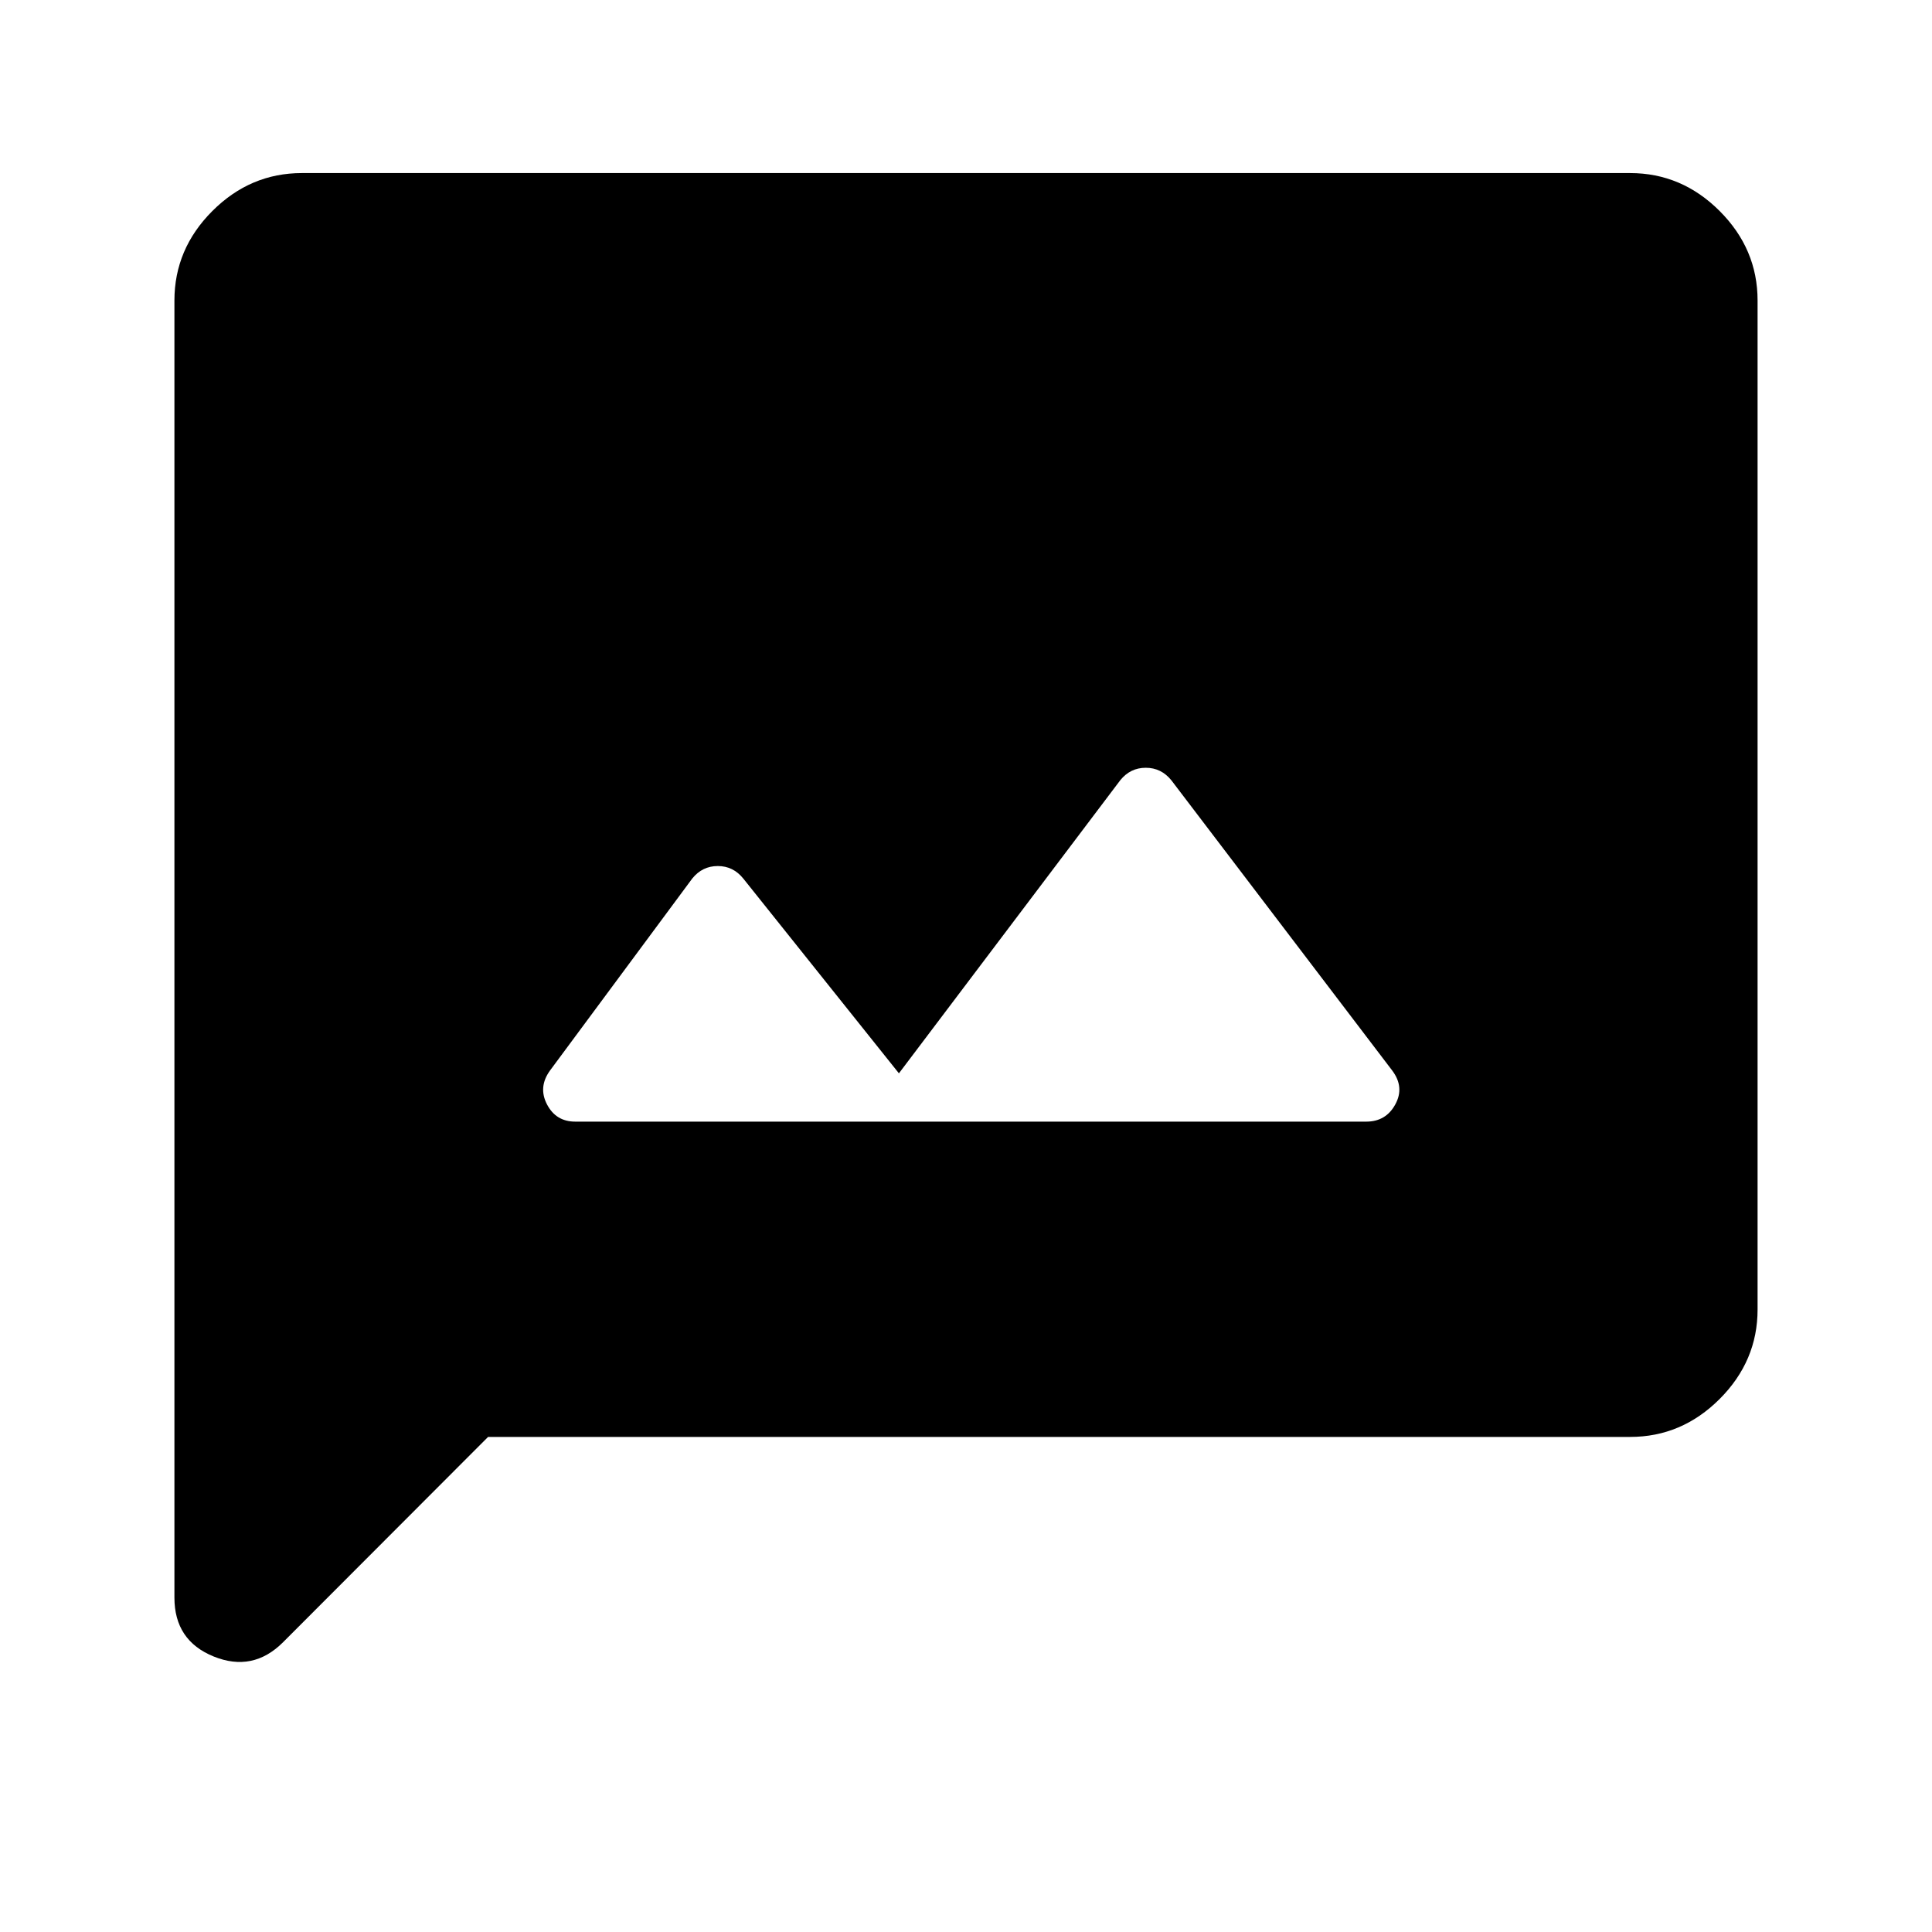 <svg xmlns="http://www.w3.org/2000/svg" height="40" viewBox="0 -960 960 960" width="40"><path d="M285.83-402.67h393.05q9.79 0 14.45-8.58 4.67-8.58-1.56-16.83L582.05-572.27q-5.04-6.23-12.72-6.23-7.68 0-12.66 6.17l-110 145.66-77.31-96.75q-5.01-6.25-12.69-6.25T344-523.5l-70.7 95.43q-5.97 8.24-1.51 16.82t14.04 8.58ZM242.52-246 140.67-144q-15 15-34.5 7.1t-19.5-29.27v-644.5q0-25.62 18.85-44.48Q124.37-874 150-874h660q25.63 0 44.48 18.85 18.85 18.86 18.85 44.48v501.34q0 25.62-18.85 44.48Q835.63-246 810-246H242.52Z"/></svg>